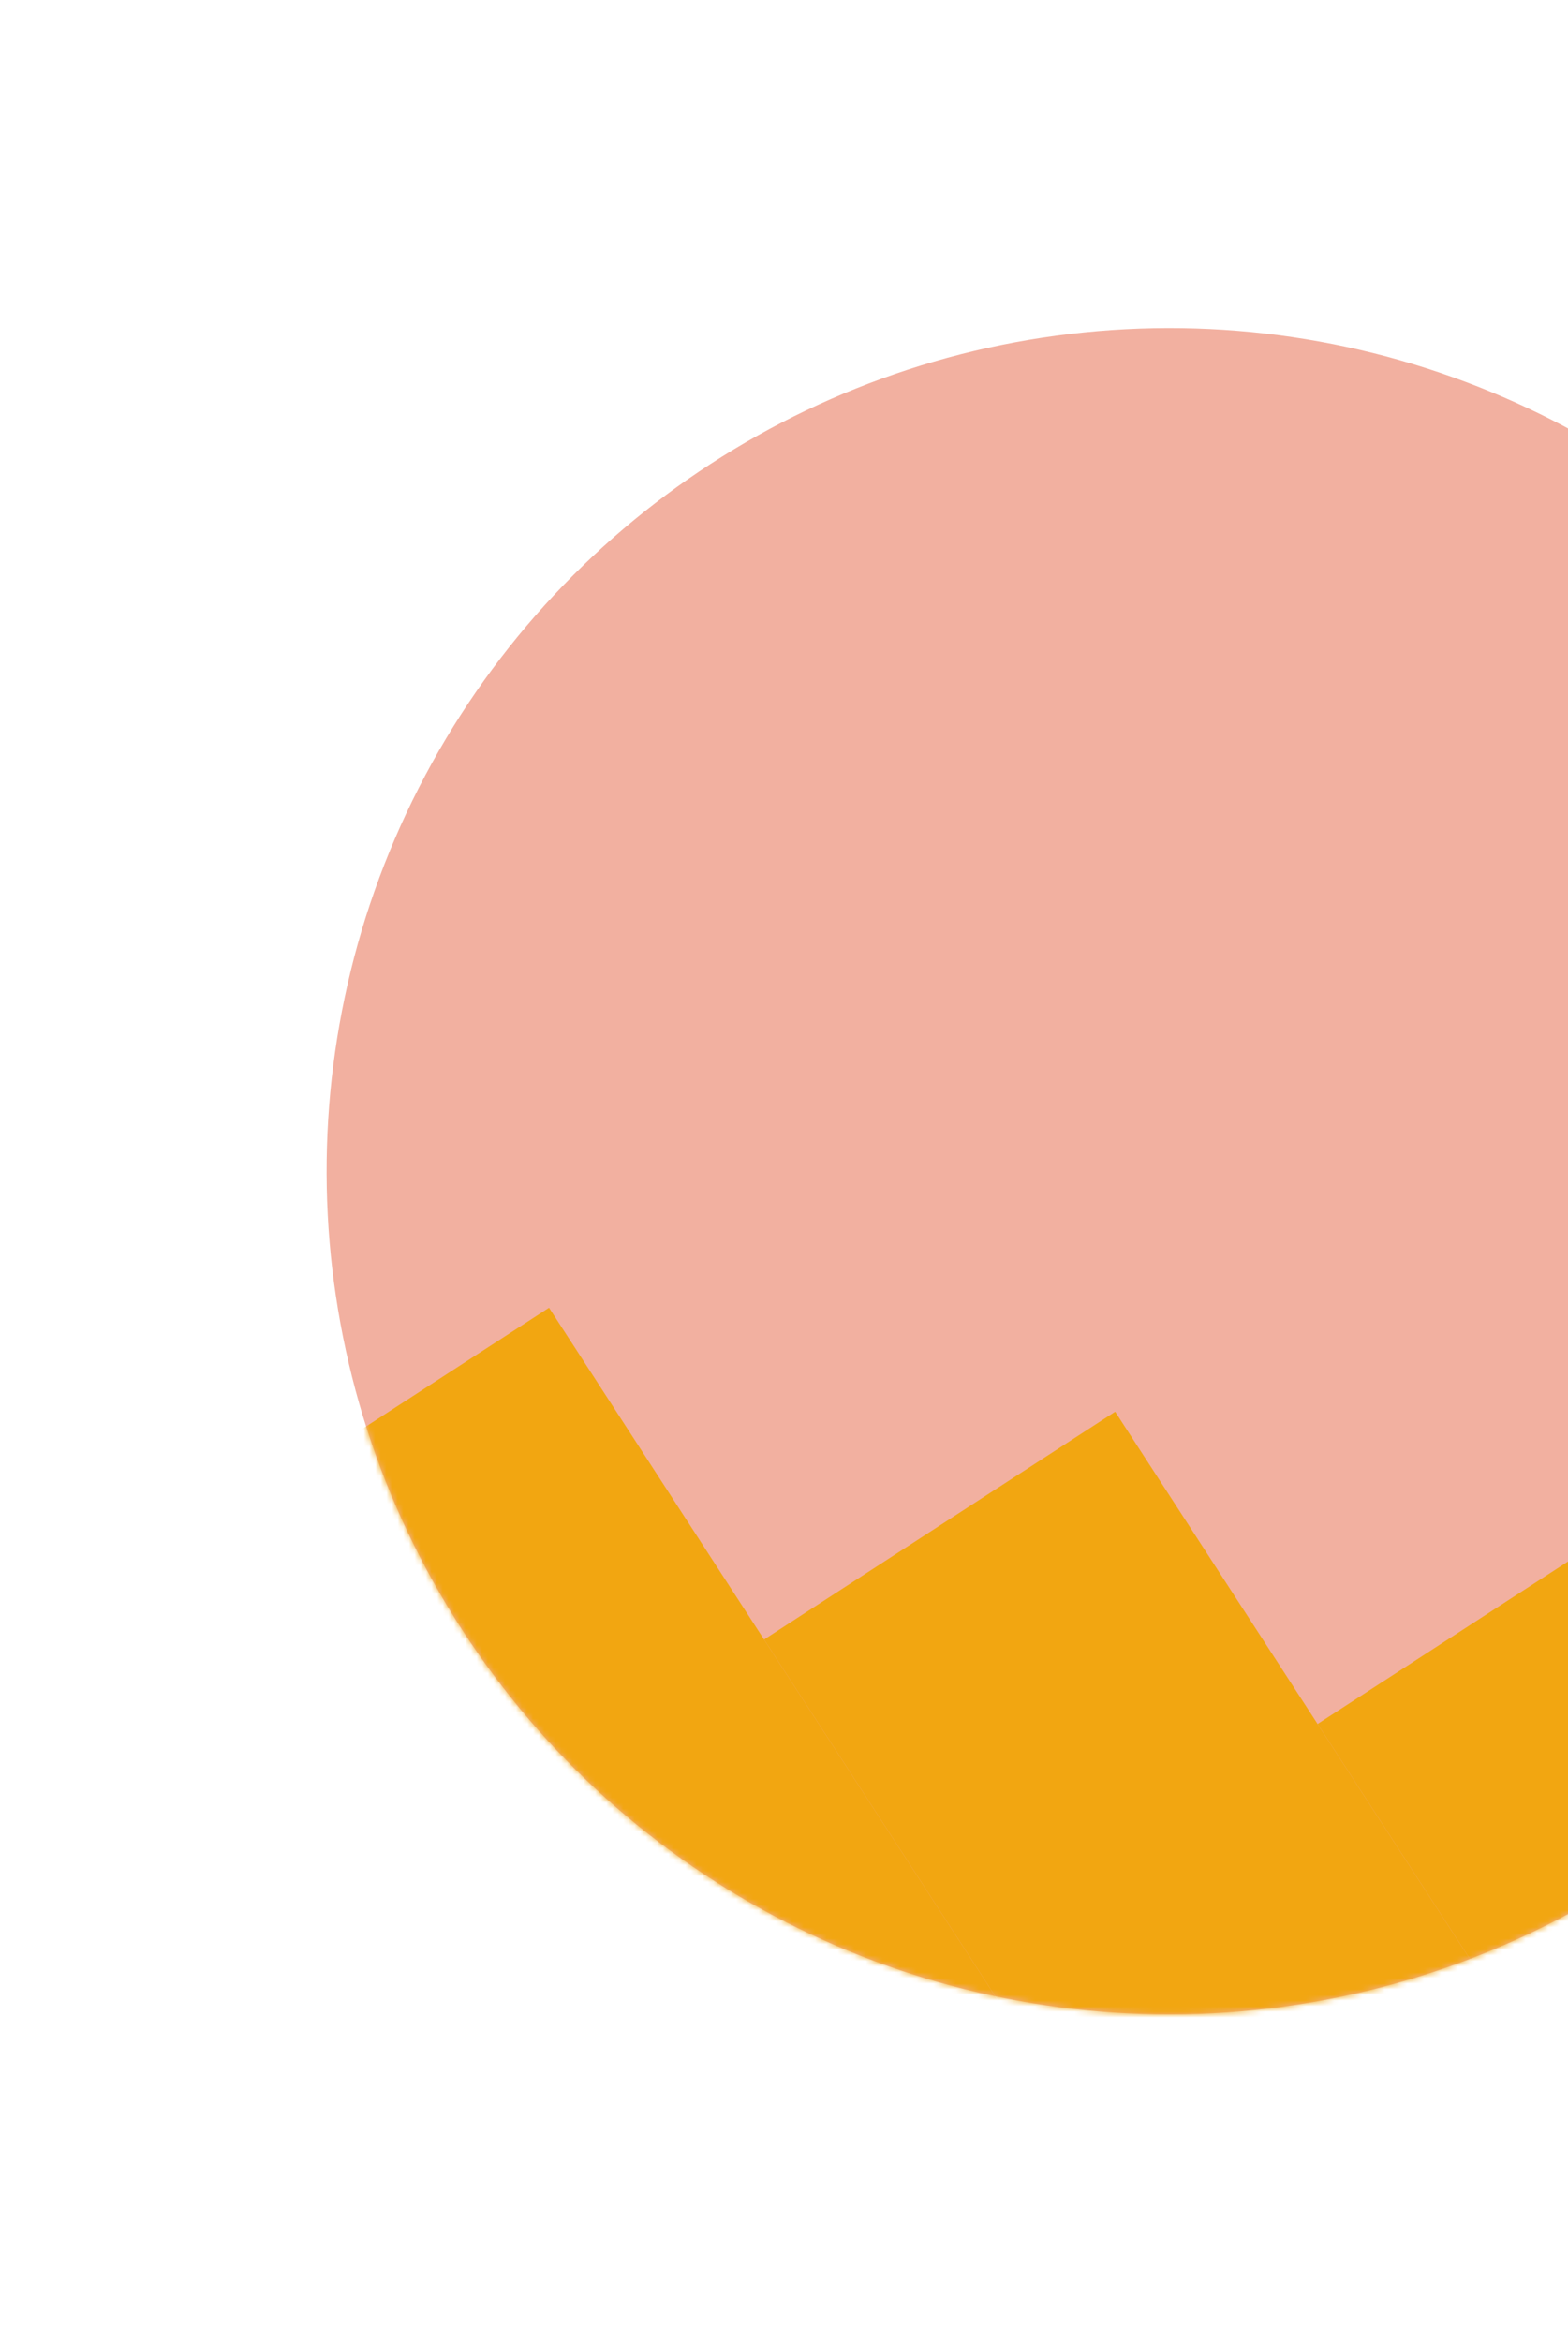 <svg width="278" height="415" viewBox="0 0 278 415" fill="none" xmlns="http://www.w3.org/2000/svg">
<circle cx="207.314" cy="207.541" r="149.407" transform="rotate(-32.964 207.314 207.541)" fill="#F2B0A0"/>
<mask id="mask0" style="mask-type:alpha" maskUnits="userSpaceOnUse" x="0" y="0" width="414" height="415">
<circle cx="207.314" cy="207.541" r="149.407" transform="rotate(-32.964 207.314 207.541)" fill="#EAC6C4"/>
</mask>
<g mask="url(#mask0)">
<rect x="-114.77" y="369.286" width="252.808" height="333.871" transform="rotate(-32.964 -114.77 369.286)" fill="#F2A611"/>
<rect x="135.465" y="290.522" width="74.194" height="263.799" transform="rotate(-32.964 135.465 290.522)" fill="#F2A611"/>
<rect x="233.601" y="305.486" width="74.194" height="197.85" transform="rotate(-32.964 233.601 305.486)" fill="#F2A611"/>
</g>
</svg>
